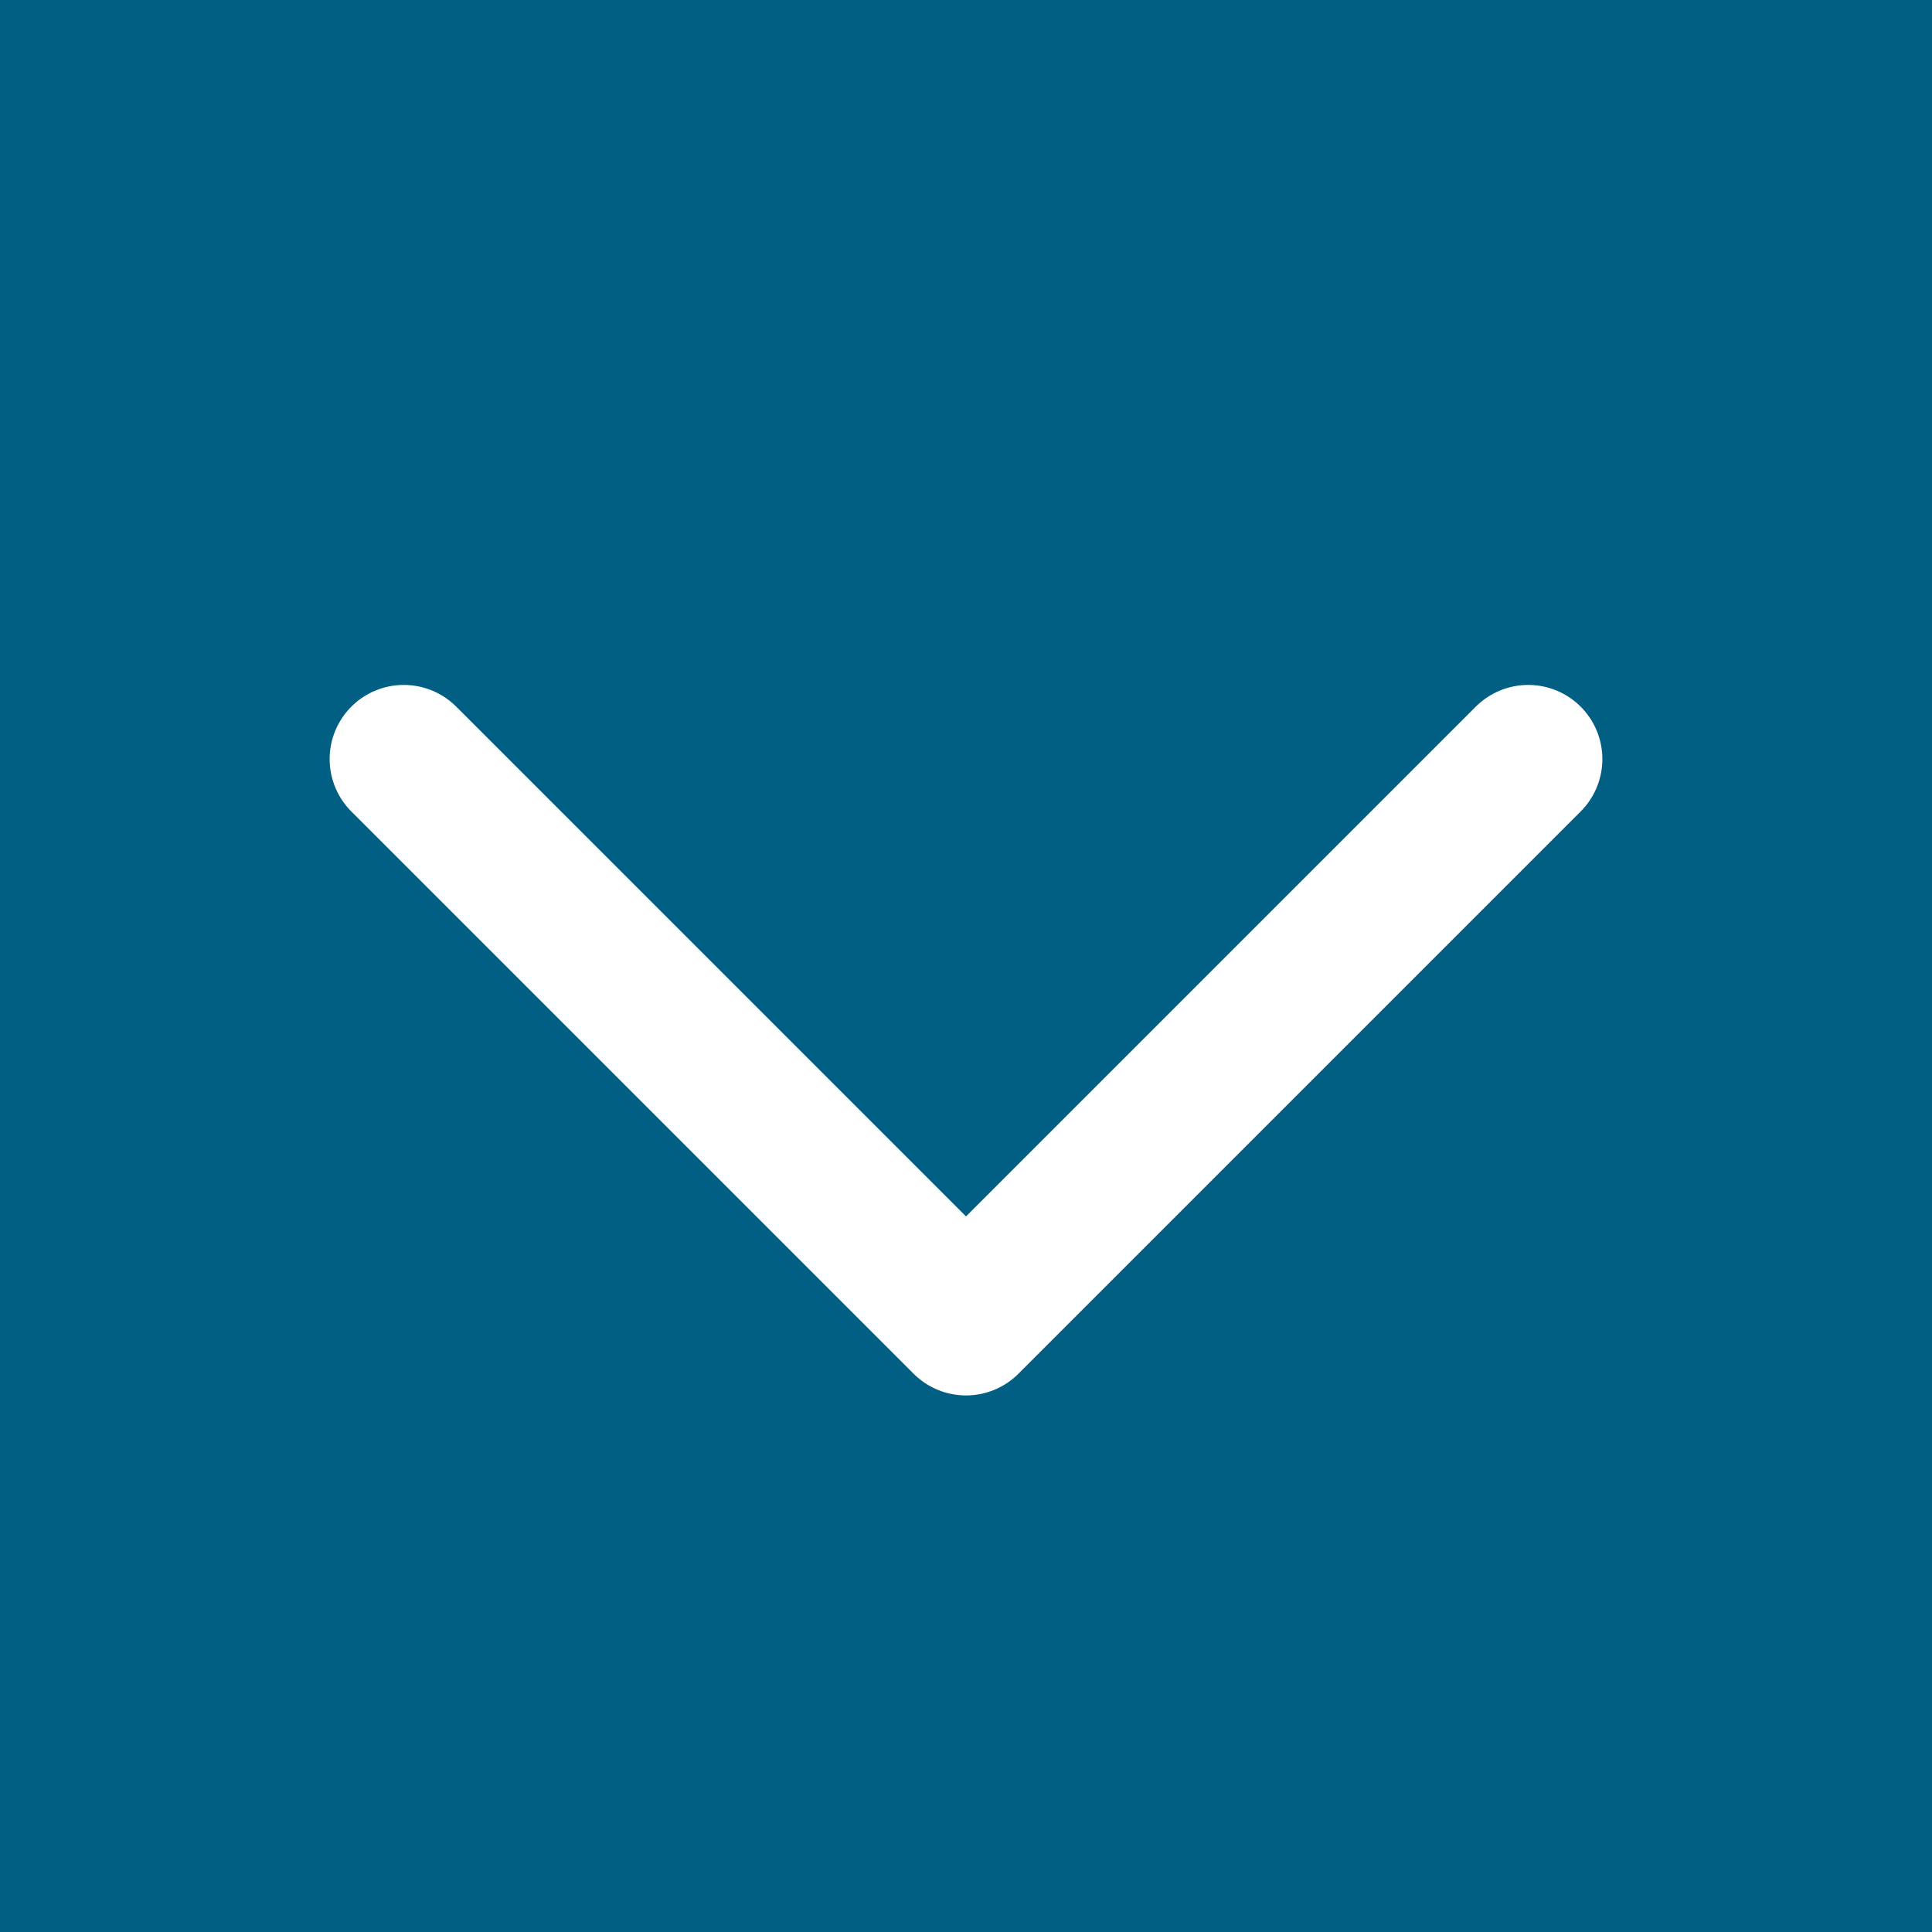 <svg xmlns="http://www.w3.org/2000/svg" width="26.058" height="26.058" viewBox="0 0 26.058 26.058"><rect x="0" y="0" width="26.058" height="26.058" fill="#808080" stroke="none"/><defs><style>.a,.b{fill:#005f83;}.b{stroke:#fff;stroke-linecap:round;stroke-linejoin:round;stroke-width:2px;}</style></defs><g transform="translate(-6592.56 -5711.176)"><rect class="a" width="26.058" height="26.058" transform="translate(6618.618 5711.176) rotate(90)"/><path class="b" d="M6613.172,5721.414l-7.583,7.583-7.583-7.583"/></g></svg>